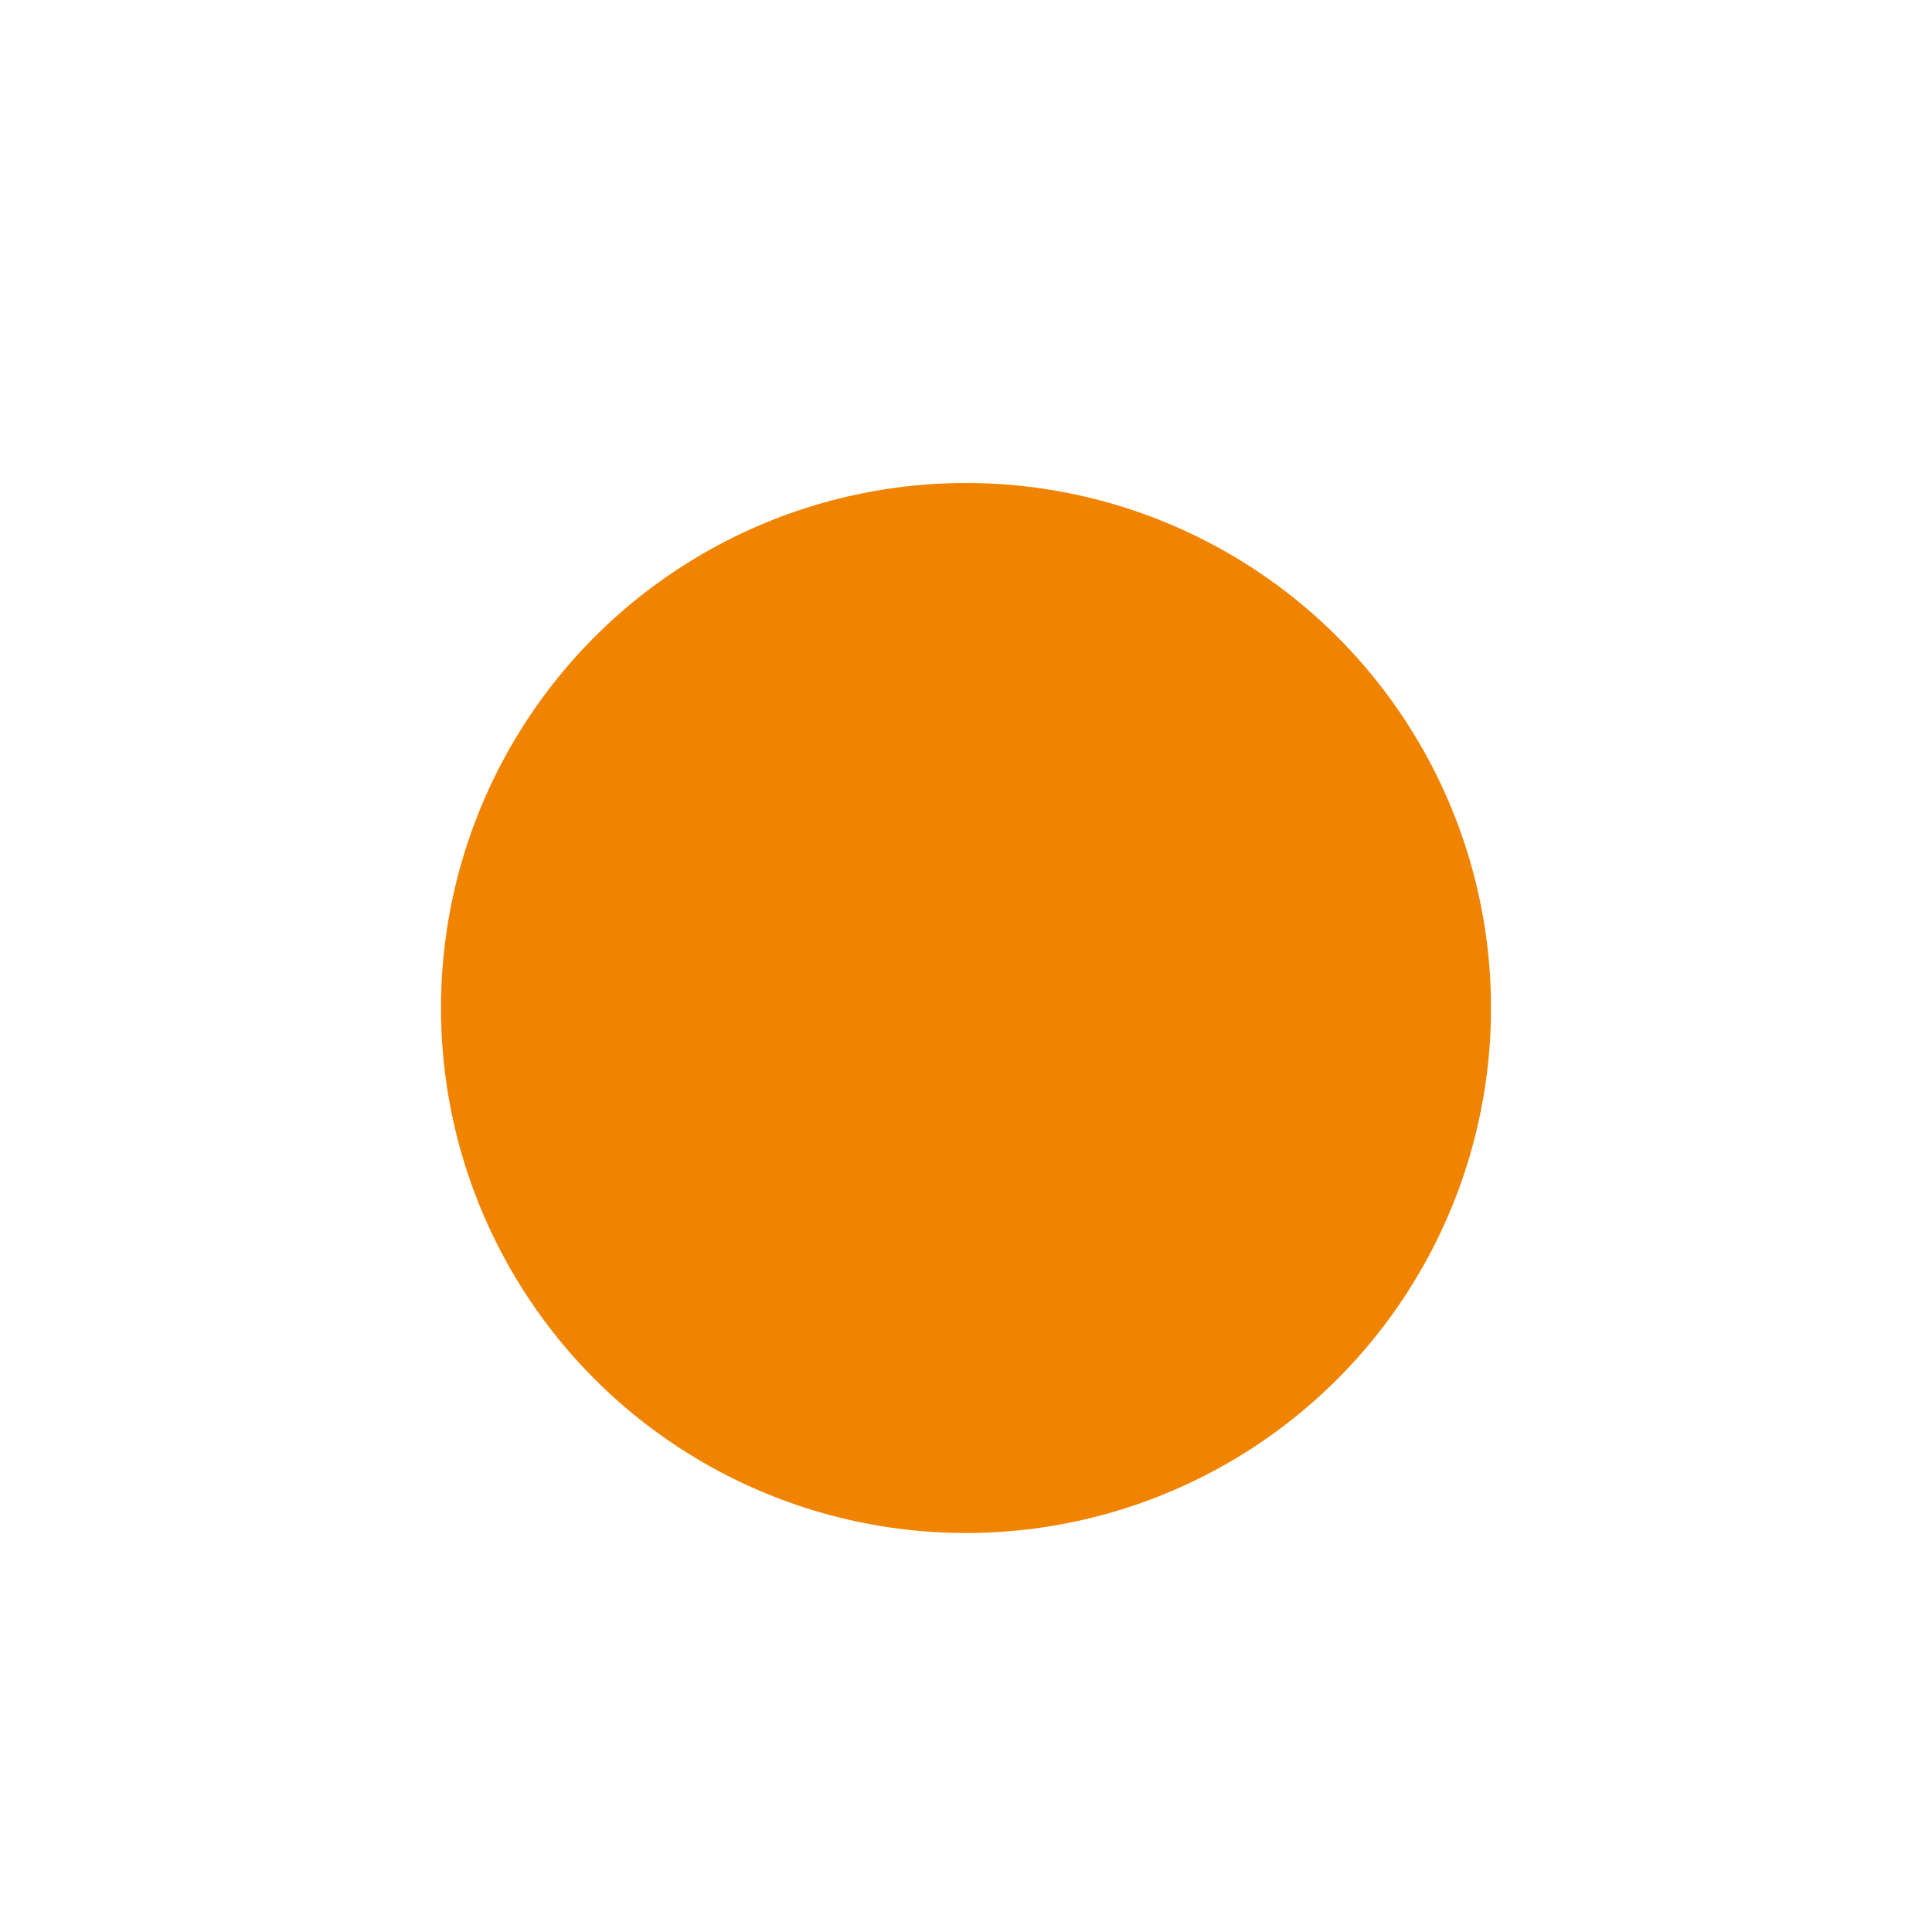 <svg width="92" height="92" viewBox="0 0 92 92" fill="none" xmlns="http://www.w3.org/2000/svg">
<g filter="url(#filter0_dd_99_9)">
<circle cx="46" cy="41" r="25" fill="#F08300"/>
</g>
<defs>
<filter id="filter0_dd_99_9" x="0" y="0" width="92" height="92" filterUnits="userSpaceOnUse" color-interpolation-filters="sRGB">
<feFlood flood-opacity="0" result="BackgroundImageFix"/>
<feColorMatrix in="SourceAlpha" type="matrix" values="0 0 0 0 0 0 0 0 0 0 0 0 0 0 0 0 0 0 127 0" result="hardAlpha"/>
<feMorphology radius="1" operator="dilate" in="SourceAlpha" result="effect1_dropShadow_99_9"/>
<feOffset dy="5"/>
<feGaussianBlur stdDeviation="10"/>
<feComposite in2="hardAlpha" operator="out"/>
<feColorMatrix type="matrix" values="0 0 0 0 0.15 0 0 0 0 0.101 0 0 0 0 0.066 0 0 0 0.2 0"/>
<feBlend mode="normal" in2="BackgroundImageFix" result="effect1_dropShadow_99_9"/>
<feColorMatrix in="SourceAlpha" type="matrix" values="0 0 0 0 0 0 0 0 0 0 0 0 0 0 0 0 0 0 127 0" result="hardAlpha"/>
<feOffset dy="2"/>
<feGaussianBlur stdDeviation="1.5"/>
<feComposite in2="hardAlpha" operator="out"/>
<feColorMatrix type="matrix" values="0 0 0 0 0.15 0 0 0 0 0.101 0 0 0 0 0.066 0 0 0 0.2 0"/>
<feBlend mode="normal" in2="effect1_dropShadow_99_9" result="effect2_dropShadow_99_9"/>
<feBlend mode="normal" in="SourceGraphic" in2="effect2_dropShadow_99_9" result="shape"/>
</filter>
</defs>
</svg>
